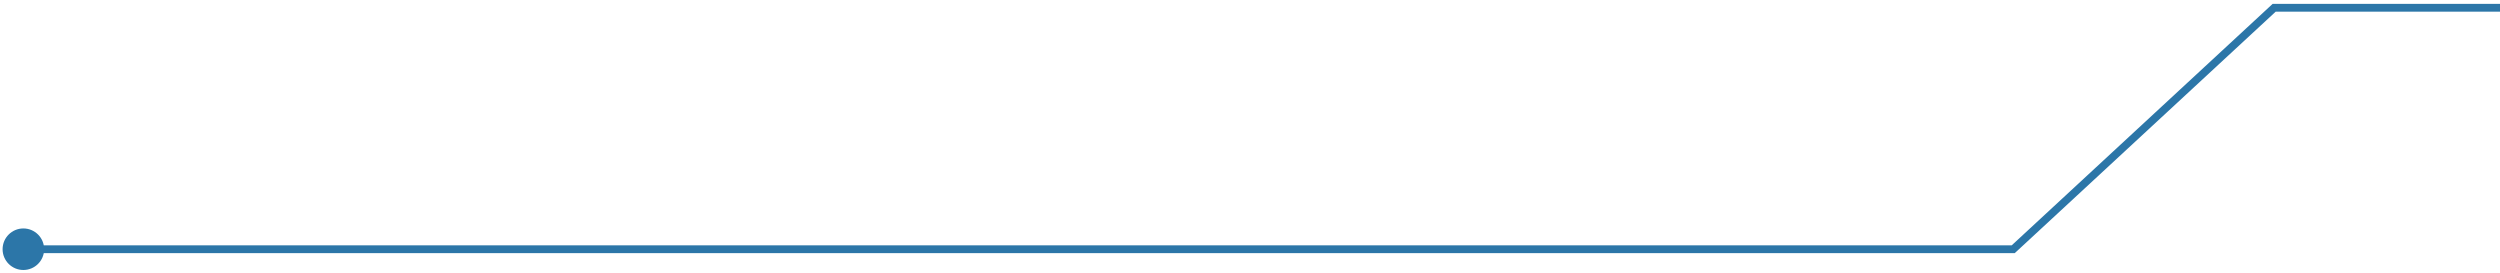<svg width="321" height="35" viewBox="0 0 321 35" fill="none" xmlns="http://www.w3.org/2000/svg">
<path d="M0.333 32C0.333 33.473 1.527 34.667 3 34.667C4.473 34.667 5.667 33.473 5.667 32C5.667 30.527 4.473 29.333 3 29.333C1.527 29.333 0.333 30.527 0.333 32ZM258.5 32V32.5H258.696L258.84 32.367L258.5 32ZM292 1V0.5H291.804L291.66 0.633L292 1ZM3 32.5H258.5V31.5H3V32.5ZM258.84 32.367L292.34 1.367L291.66 0.633L258.16 31.633L258.84 32.367ZM292 1.5H321V0.5H292V1.5Z" fill="#2C76A8"/>
</svg>
